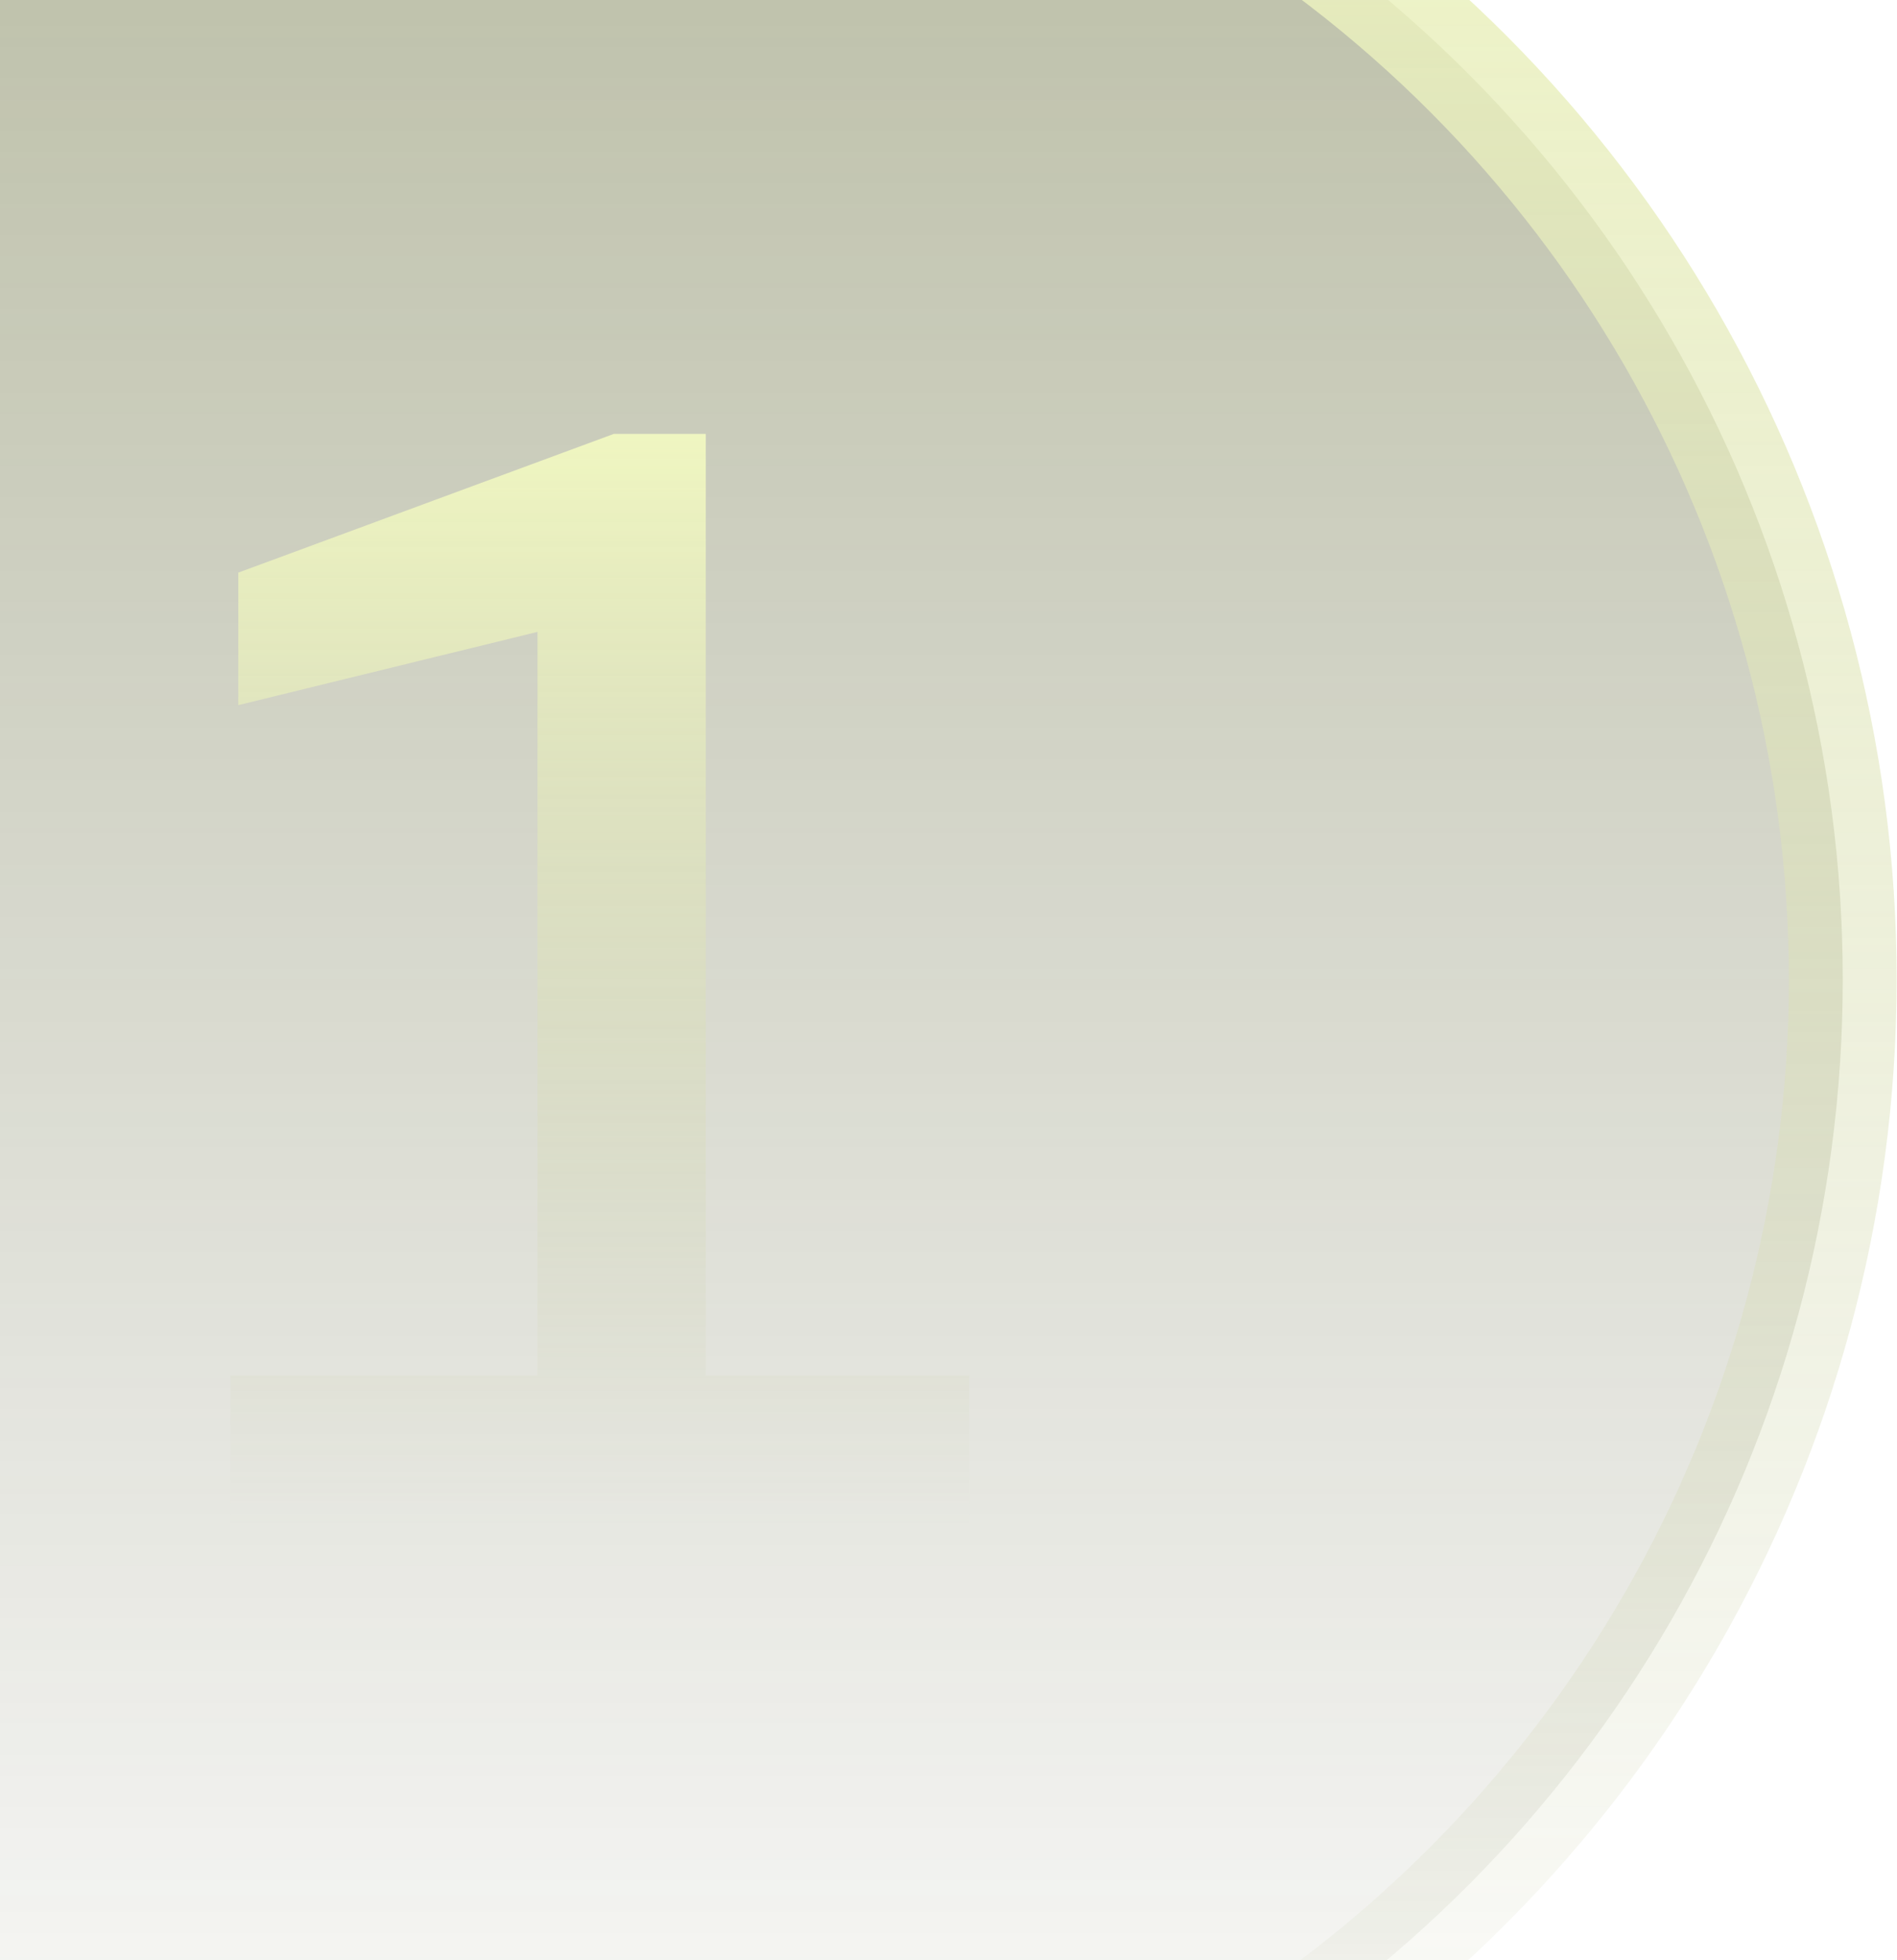 <svg width="152" height="157" viewBox="0 0 152 157" fill="none" xmlns="http://www.w3.org/2000/svg">
<g opacity="0.4">
<circle cx="44.963" cy="78.453" r="102.691" fill="url(#paint0_linear_274_976)" stroke="url(#paint1_linear_274_976)" stroke-width="8.637"/>
<path d="M18.469 122.16V110.173H43.068V50.611L19.093 56.479V45.865L49.186 34.752H56.553V110.173H77.656V122.16H18.469Z" fill="url(#paint2_linear_274_976)"/>
</g>
<defs>
<linearGradient id="paint0_linear_274_976" x1="44.963" y1="-28.556" x2="44.963" y2="185.462" gradientUnits="userSpaceOnUse">
<stop stop-color="#4D5612"/>
<stop offset="1" stop-color="#2C3008" stop-opacity="0"/>
</linearGradient>
<linearGradient id="paint1_linear_274_976" x1="44.963" y1="-28.556" x2="44.963" y2="185.462" gradientUnits="userSpaceOnUse">
<stop stop-color="#D8E864"/>
<stop offset="1" stop-color="#798238" stop-opacity="0"/>
</linearGradient>
<linearGradient id="paint2_linear_274_976" x1="45.23" y1="35.16" x2="45.23" y2="122.16" gradientUnits="userSpaceOnUse">
<stop stop-color="#D8E864"/>
<stop offset="1" stop-color="#798238" stop-opacity="0"/>
</linearGradient>
</defs>
</svg>
